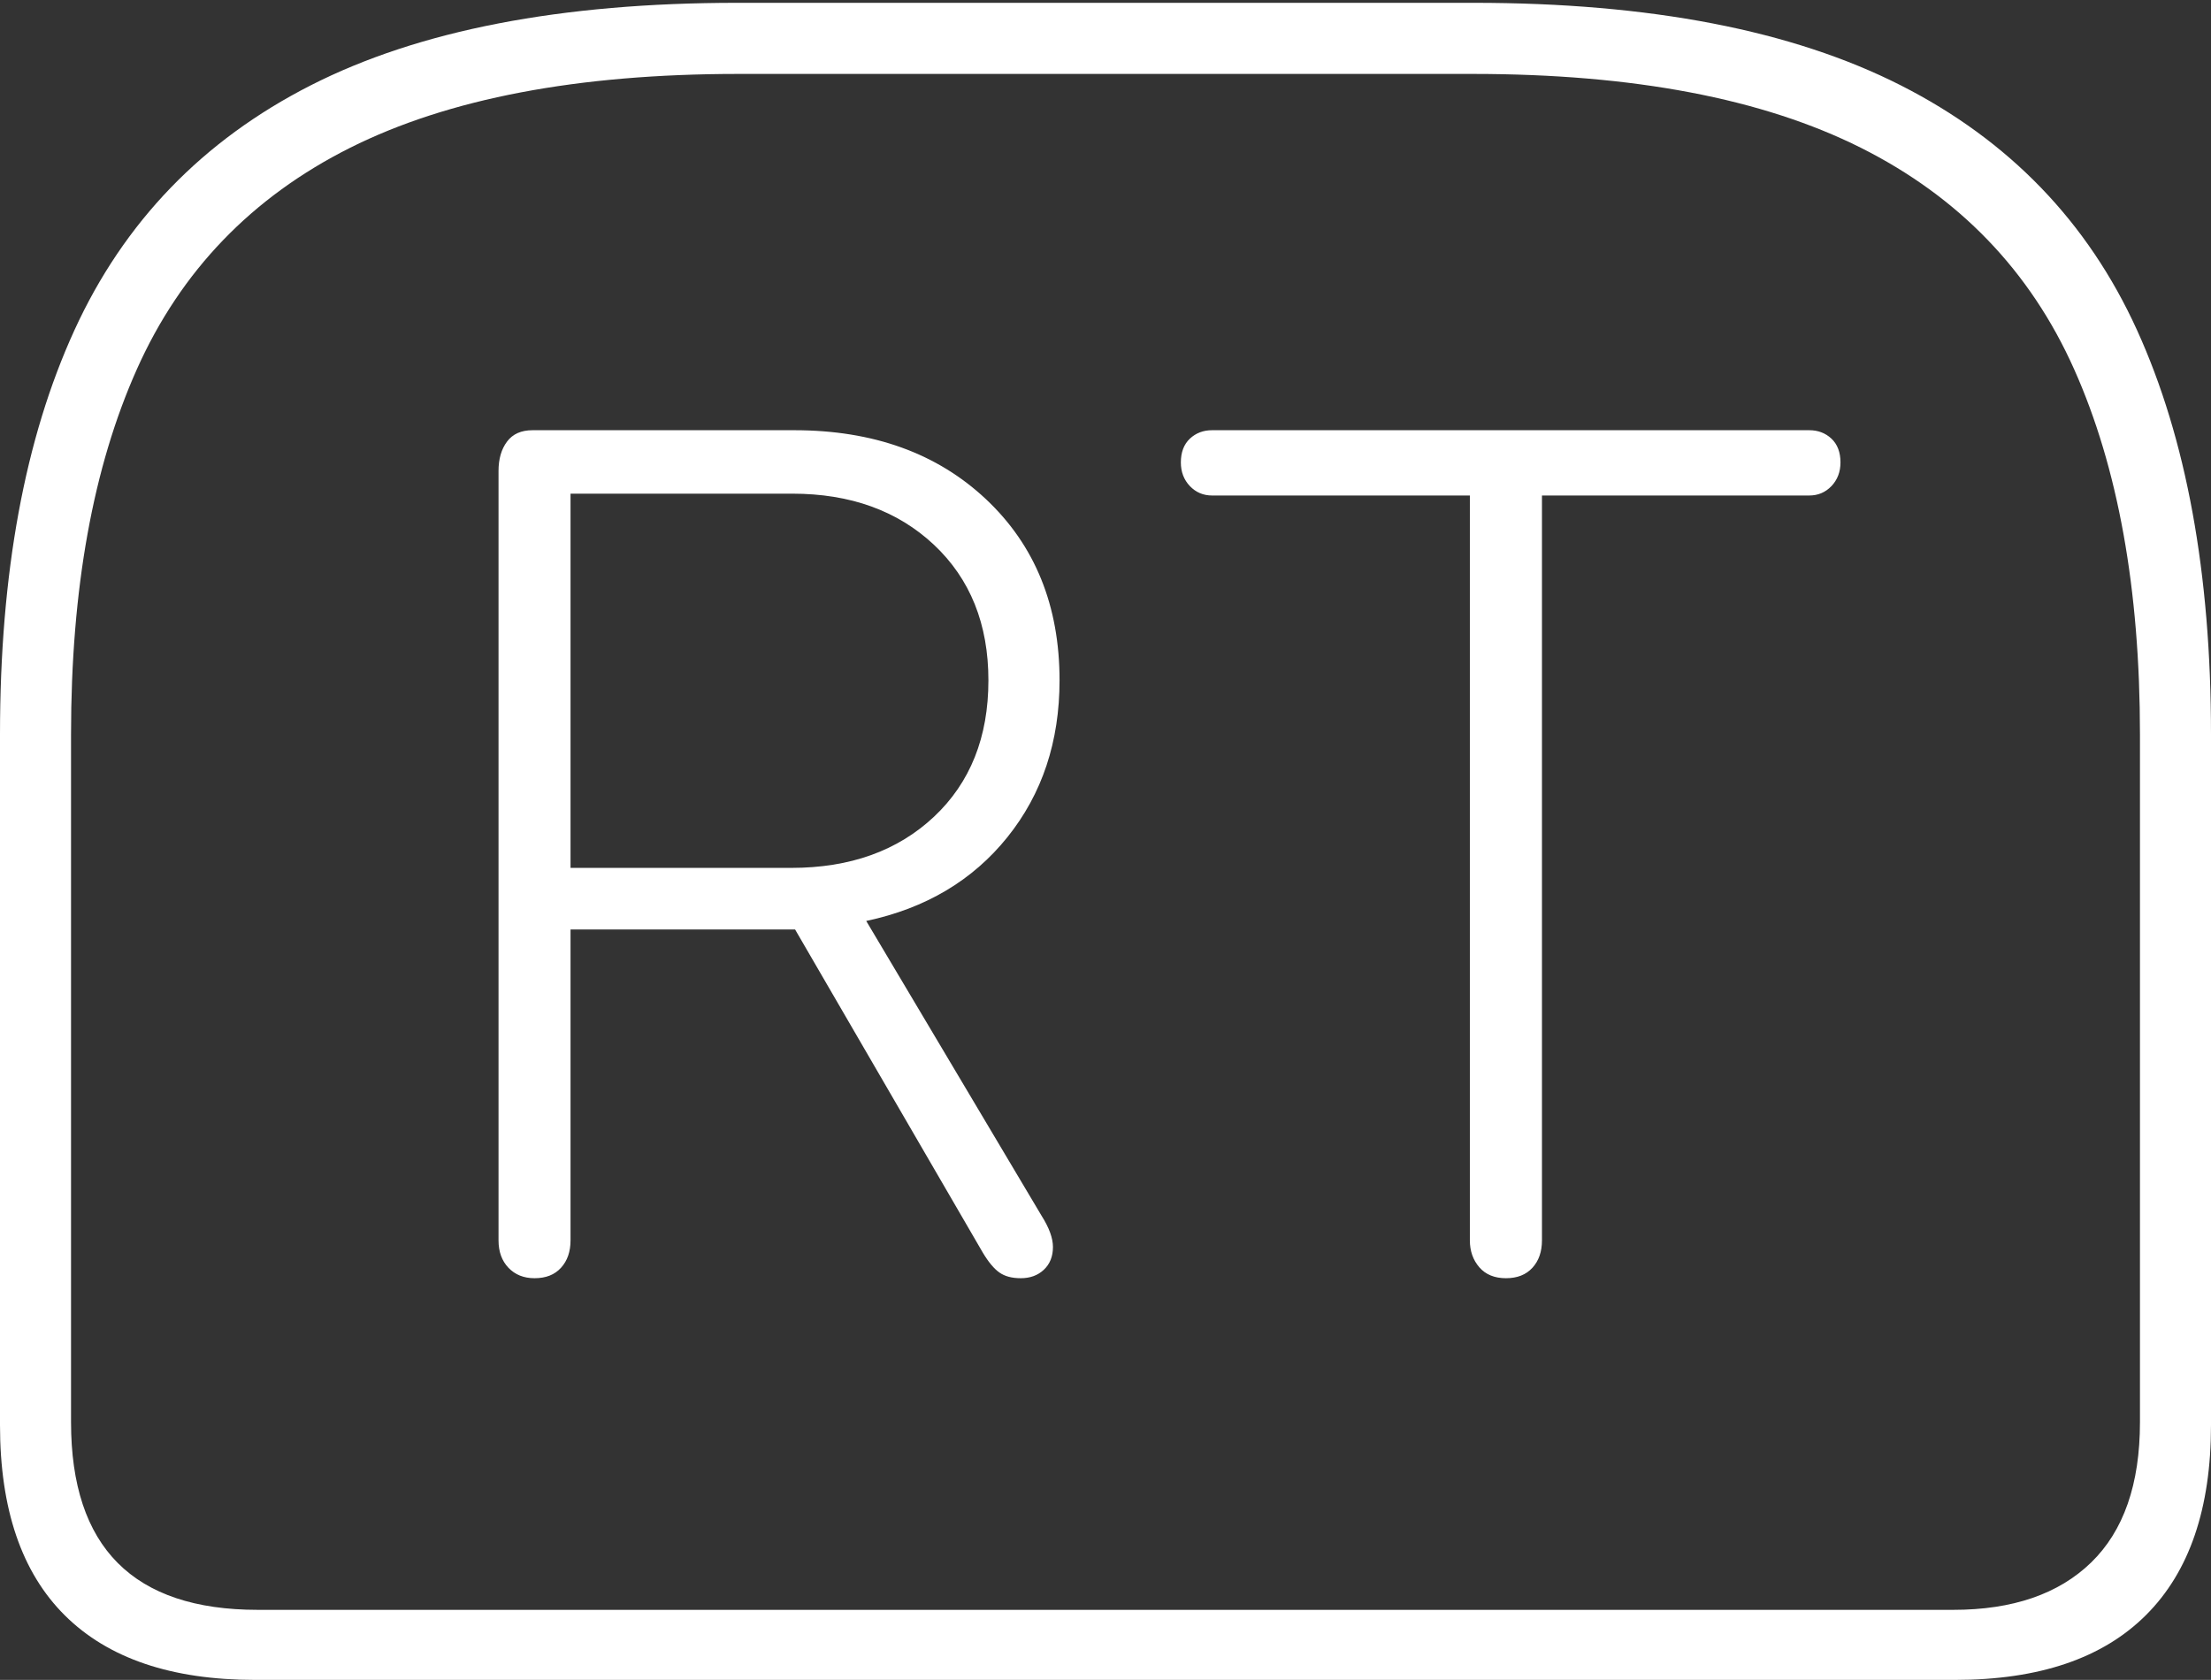 <?xml version="1.0" encoding="UTF-8"?>
<!--Generator: Apple Native CoreSVG 175-->
<!DOCTYPE svg
PUBLIC "-//W3C//DTD SVG 1.1//EN"
       "http://www.w3.org/Graphics/SVG/1.1/DTD/svg11.dtd">
<svg version="1.1" xmlns="http://www.w3.org/2000/svg" xmlns:xlink="http://www.w3.org/1999/xlink" width="22.783" height="17.314">
 <rect width="100%" height="100%" fill="#333333" stroke="none"/>
 <g>
  <rect height="17.314" opacity="0" width="22.783" x="0" y="0"/>
  <path d="M7.598 0.029Q4.873 0.029 3.203 0.879Q1.533 1.729 0.767 3.403Q0 5.078 0 7.568L0 14.688Q0 15.986 0.669 16.65Q1.338 17.314 2.627 17.314L20.146 17.314Q21.445 17.314 22.114 16.645Q22.783 15.977 22.783 14.688L22.783 7.568Q22.783 5.078 22.021 3.403Q21.26 1.729 19.585 0.879Q17.91 0.029 15.185 0.029ZM7.607 0.762L15.176 0.762Q17.656 0.762 19.175 1.523Q20.693 2.285 21.372 3.804Q22.051 5.322 22.051 7.568L22.051 14.658Q22.051 15.615 21.548 16.104Q21.045 16.592 20.127 16.592L2.656 16.592Q0.732 16.592 0.732 14.658L0.732 7.568Q0.732 5.322 1.411 3.804Q2.09 2.285 3.608 1.523Q5.127 0.762 7.607 0.762ZM5.508 13.174Q5.684 13.174 5.781 13.066Q5.879 12.959 5.879 12.783L5.879 9.58L8.193 9.58L10.127 12.91Q10.215 13.057 10.298 13.115Q10.381 13.174 10.518 13.174Q10.664 13.174 10.757 13.086Q10.85 12.998 10.85 12.852Q10.85 12.715 10.732 12.529L8.926 9.492Q9.844 9.297 10.381 8.628Q10.918 7.959 10.918 7.012Q10.918 5.859 10.161 5.146Q9.404 4.434 8.184 4.434L5.488 4.434Q5.312 4.434 5.225 4.551Q5.137 4.668 5.137 4.854L5.137 12.783Q5.137 12.959 5.239 13.066Q5.342 13.174 5.508 13.174ZM5.879 8.945L5.879 5.088L8.164 5.088Q9.062 5.088 9.624 5.615Q10.185 6.143 10.185 7.012Q10.185 7.891 9.624 8.418Q9.062 8.945 8.154 8.945ZM15.518 13.174Q15.693 13.174 15.791 13.066Q15.889 12.959 15.889 12.783L15.889 5.107L18.643 5.107Q18.779 5.107 18.872 5.01Q18.965 4.912 18.965 4.766Q18.965 4.609 18.872 4.521Q18.779 4.434 18.643 4.434L12.49 4.434Q12.354 4.434 12.261 4.521Q12.168 4.609 12.168 4.766Q12.168 4.912 12.261 5.01Q12.354 5.107 12.49 5.107L15.146 5.107L15.146 12.783Q15.146 12.949 15.244 13.062Q15.342 13.174 15.518 13.174Z" fill="#ffffff"/>
 </g>
</svg>
